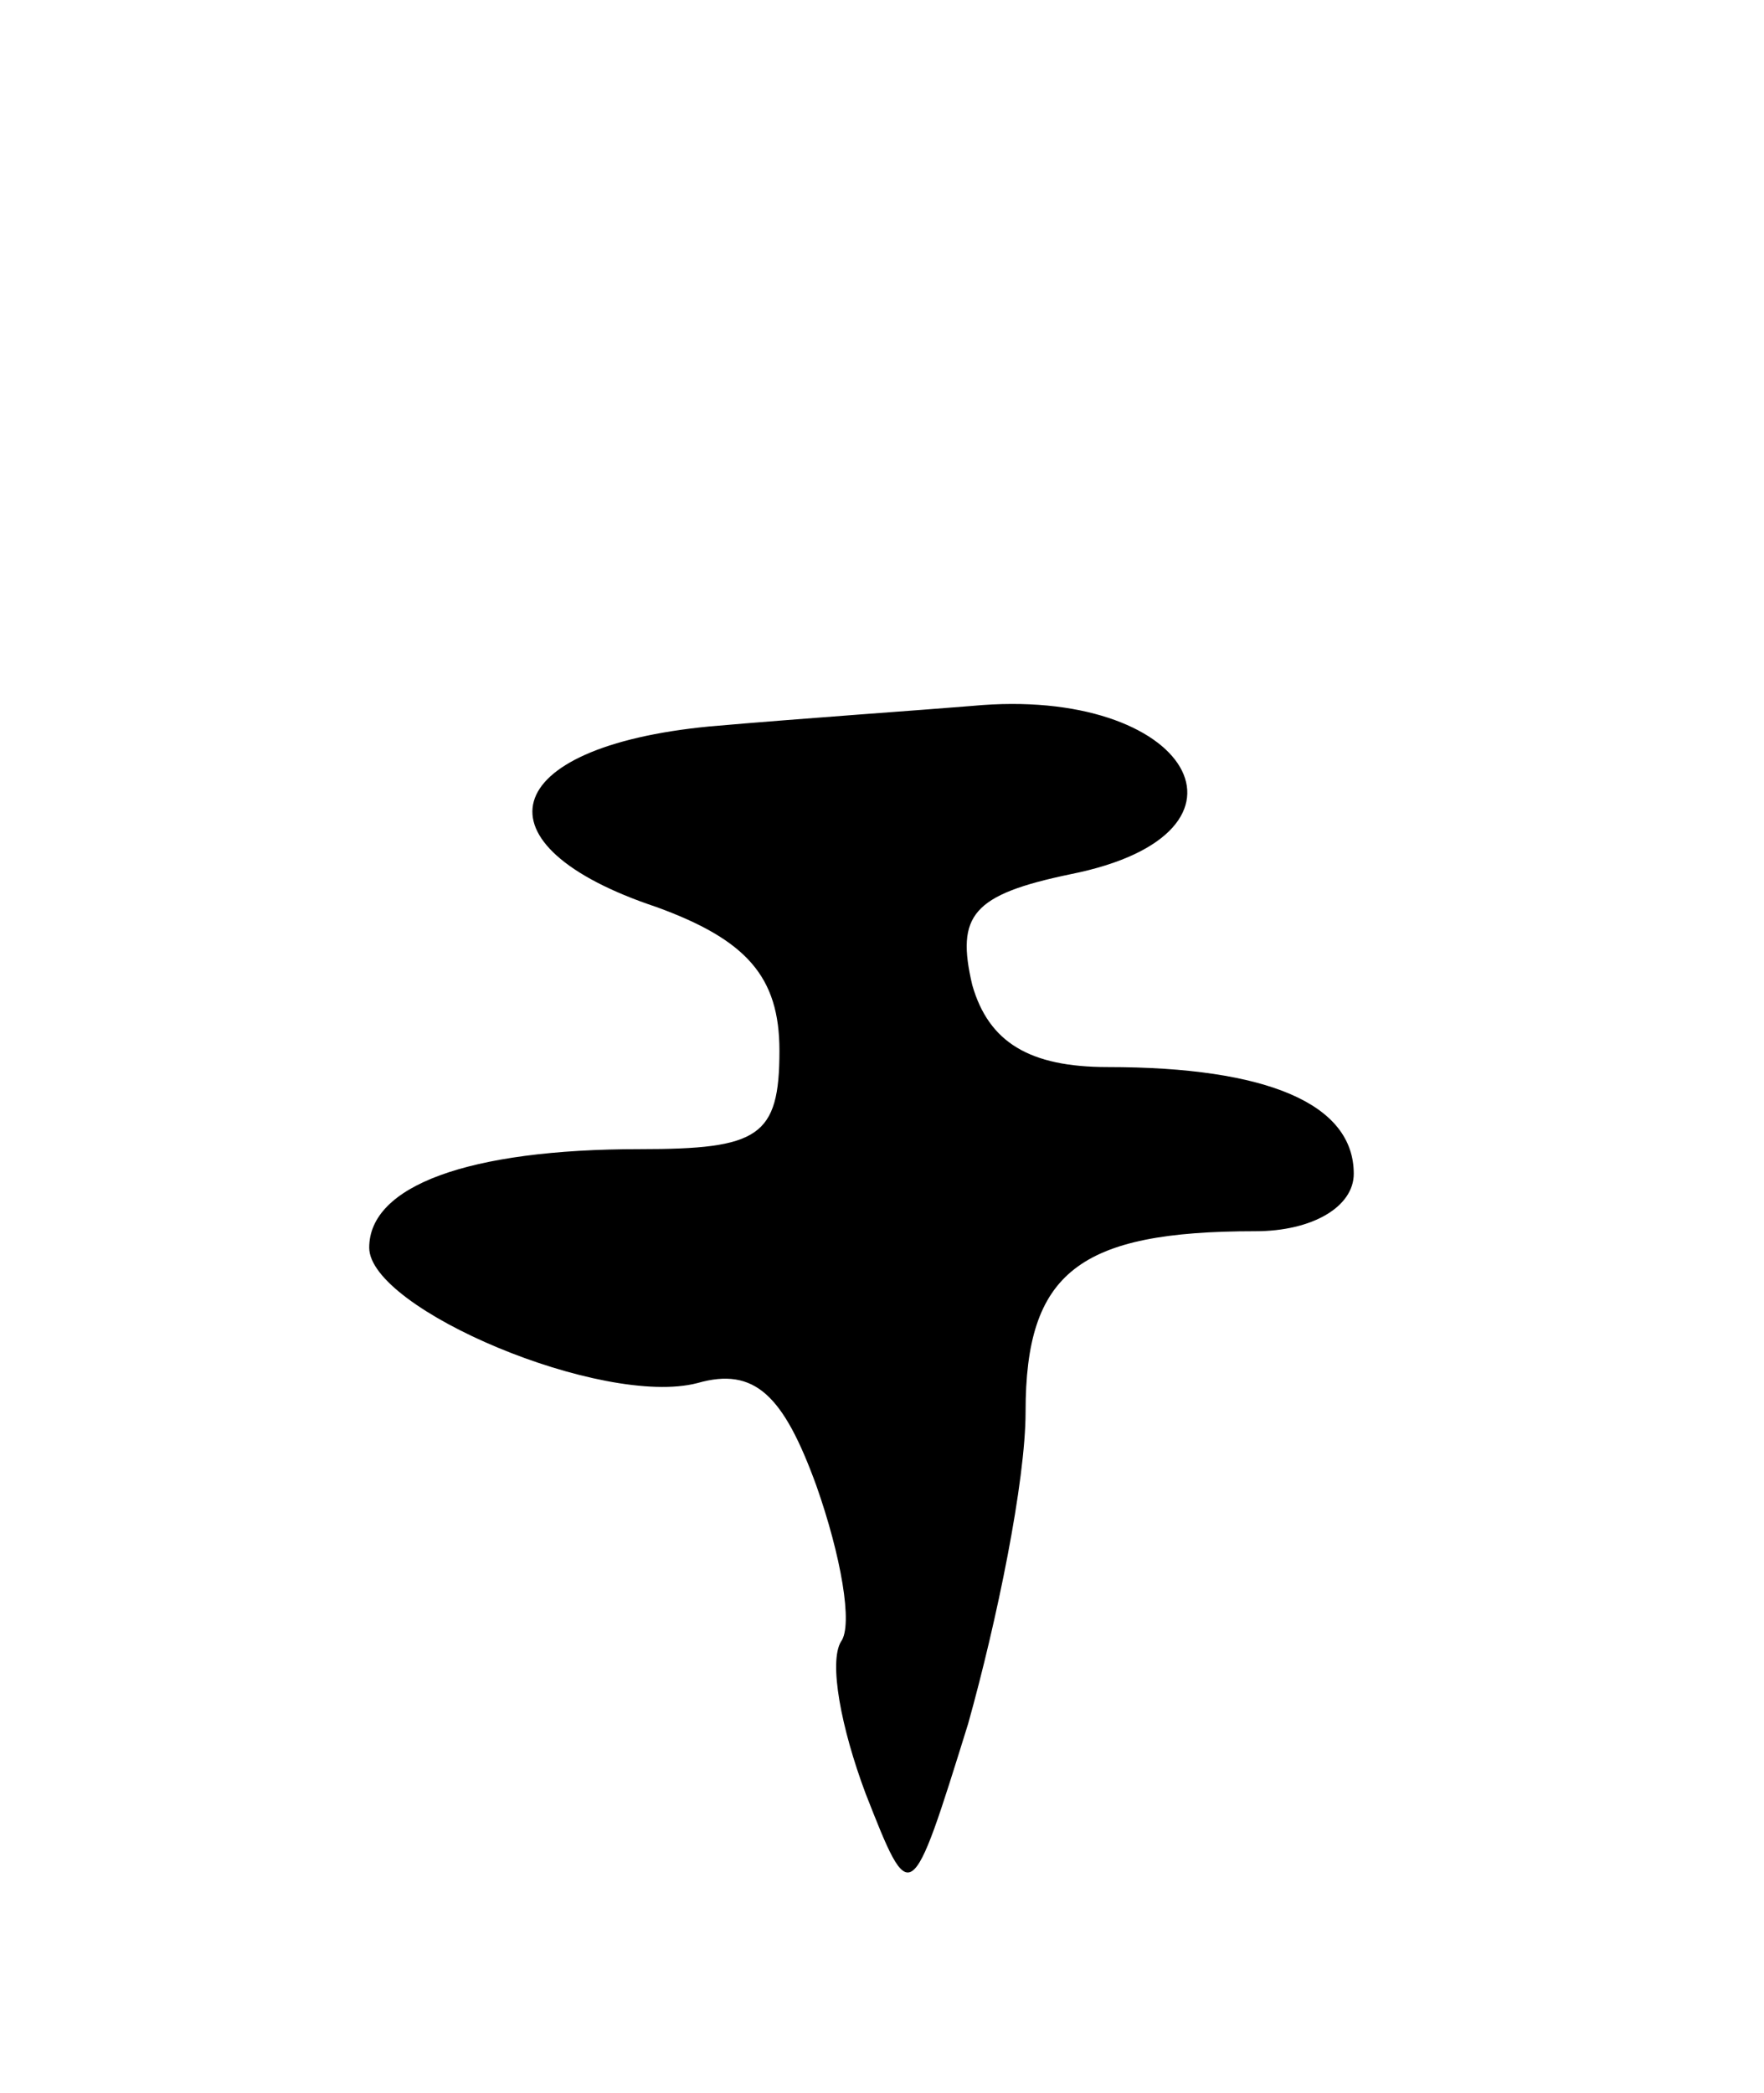 <svg version="1.0" xmlns="http://www.w3.org/2000/svg"
 width="43pt" height="51pt" viewBox="0 0 43 51"
 preserveAspectRatio="xMidYMid meet">
<g transform="translate(0,51) scale(0.1,-0.1)"
fill="#000000" stroke="none">
<path d="M173 333 c-52 -5 -58 -29 -13 -44 22 -8 30 -17 30 -35 0 -21 -5 -24
-34 -24 -42 0 -66 -9 -66 -24 0 -15 57 -39 80 -33 14 4 21 -3 29 -25 6 -17 9
-34 6 -38 -3 -5 0 -21 6 -37 11 -28 11 -28 25 17 7 25 14 59 14 76 0 34 13 44
56 44 14 0 24 6 24 14 0 17 -21 26 -60 26 -19 0 -29 6 -33 20 -4 17 0 22 24
27 50 10 29 46 -24 41 -12 -1 -41 -3 -64 -5z"/>
</g>
</svg>
